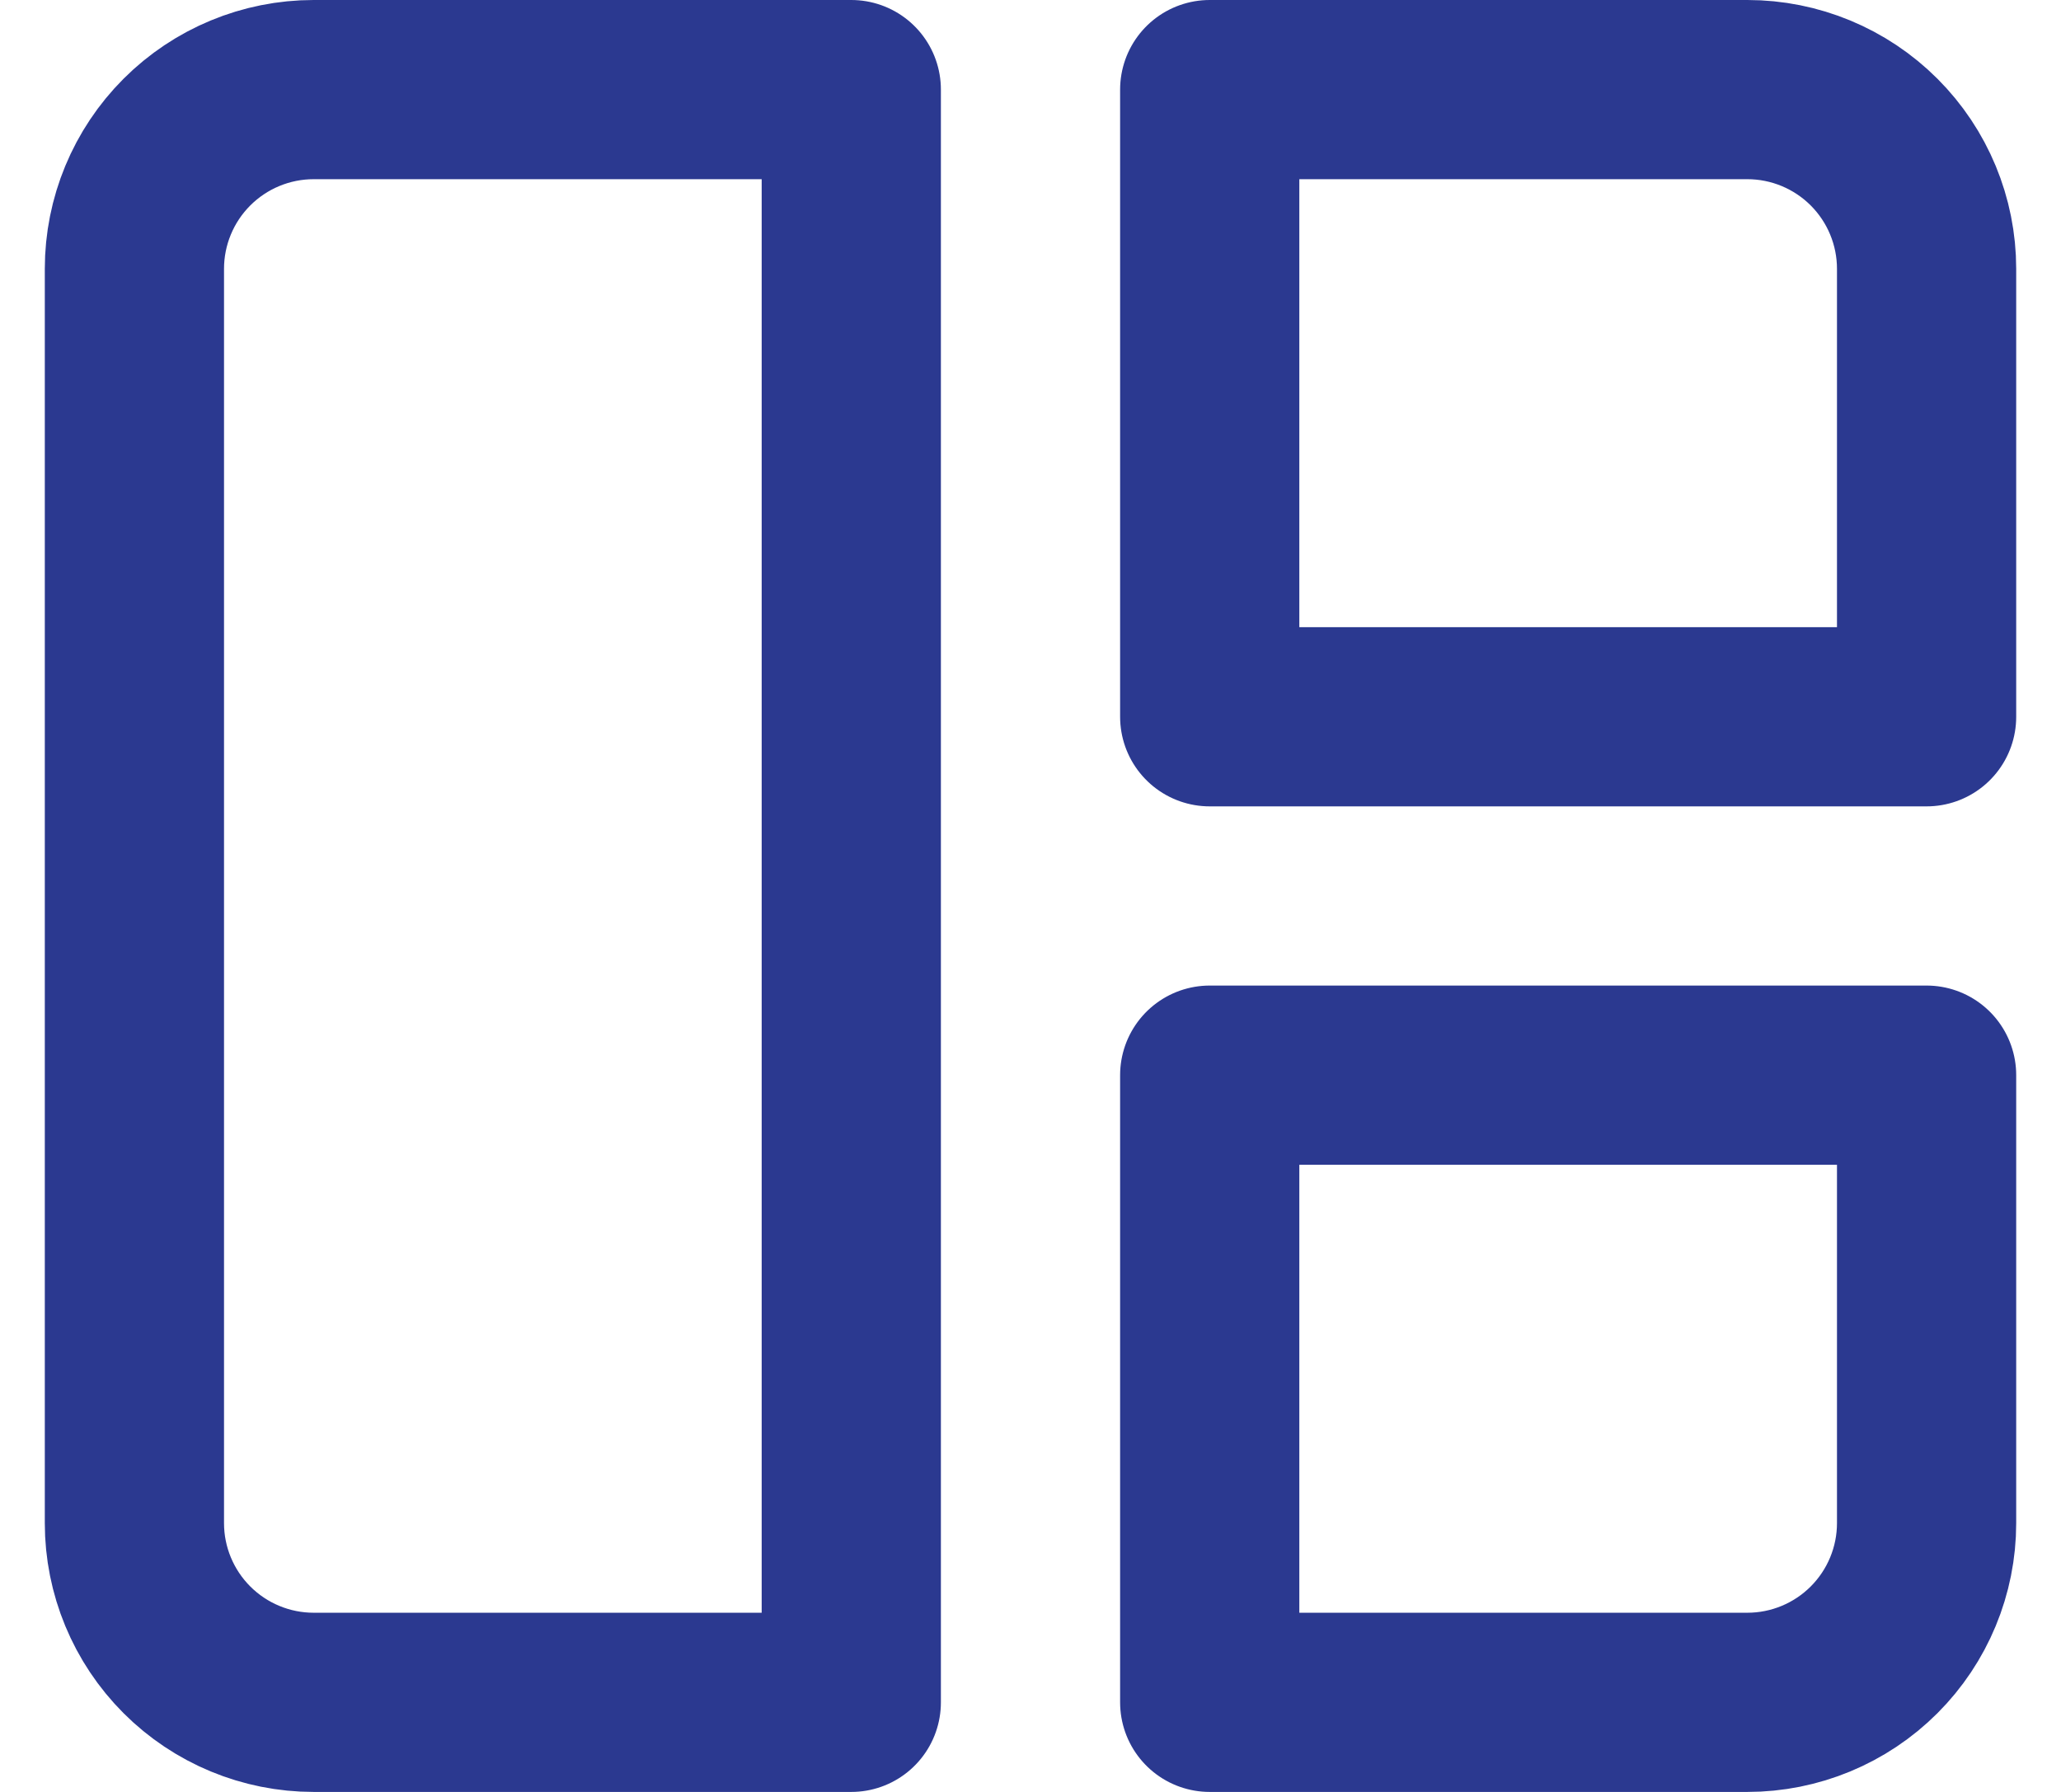 <svg width="23" height="20" viewBox="0 0 23 20" fill="none" xmlns="http://www.w3.org/2000/svg">
<path d="M1.5 3C1.5 2.47 1.711 1.961 2.086 1.586C2.461 1.211 2.97 1 3.5 1H9.5V19H3.5C2.97 19 2.461 18.789 2.086 18.414C1.711 18.039 1.5 17.53 1.5 17V3ZM13.5 1H19.5C20.03 1 20.539 1.211 20.914 1.586C21.289 1.961 21.5 2.47 21.5 3V8H13.5V1ZM13.5 12H21.5V17C21.5 17.53 21.289 18.039 20.914 18.414C20.539 18.789 20.03 19 19.5 19H13.5V12Z" stroke="#2B3990" stroke-width="2" stroke-linecap="round" stroke-linejoin="round"/>
</svg>
